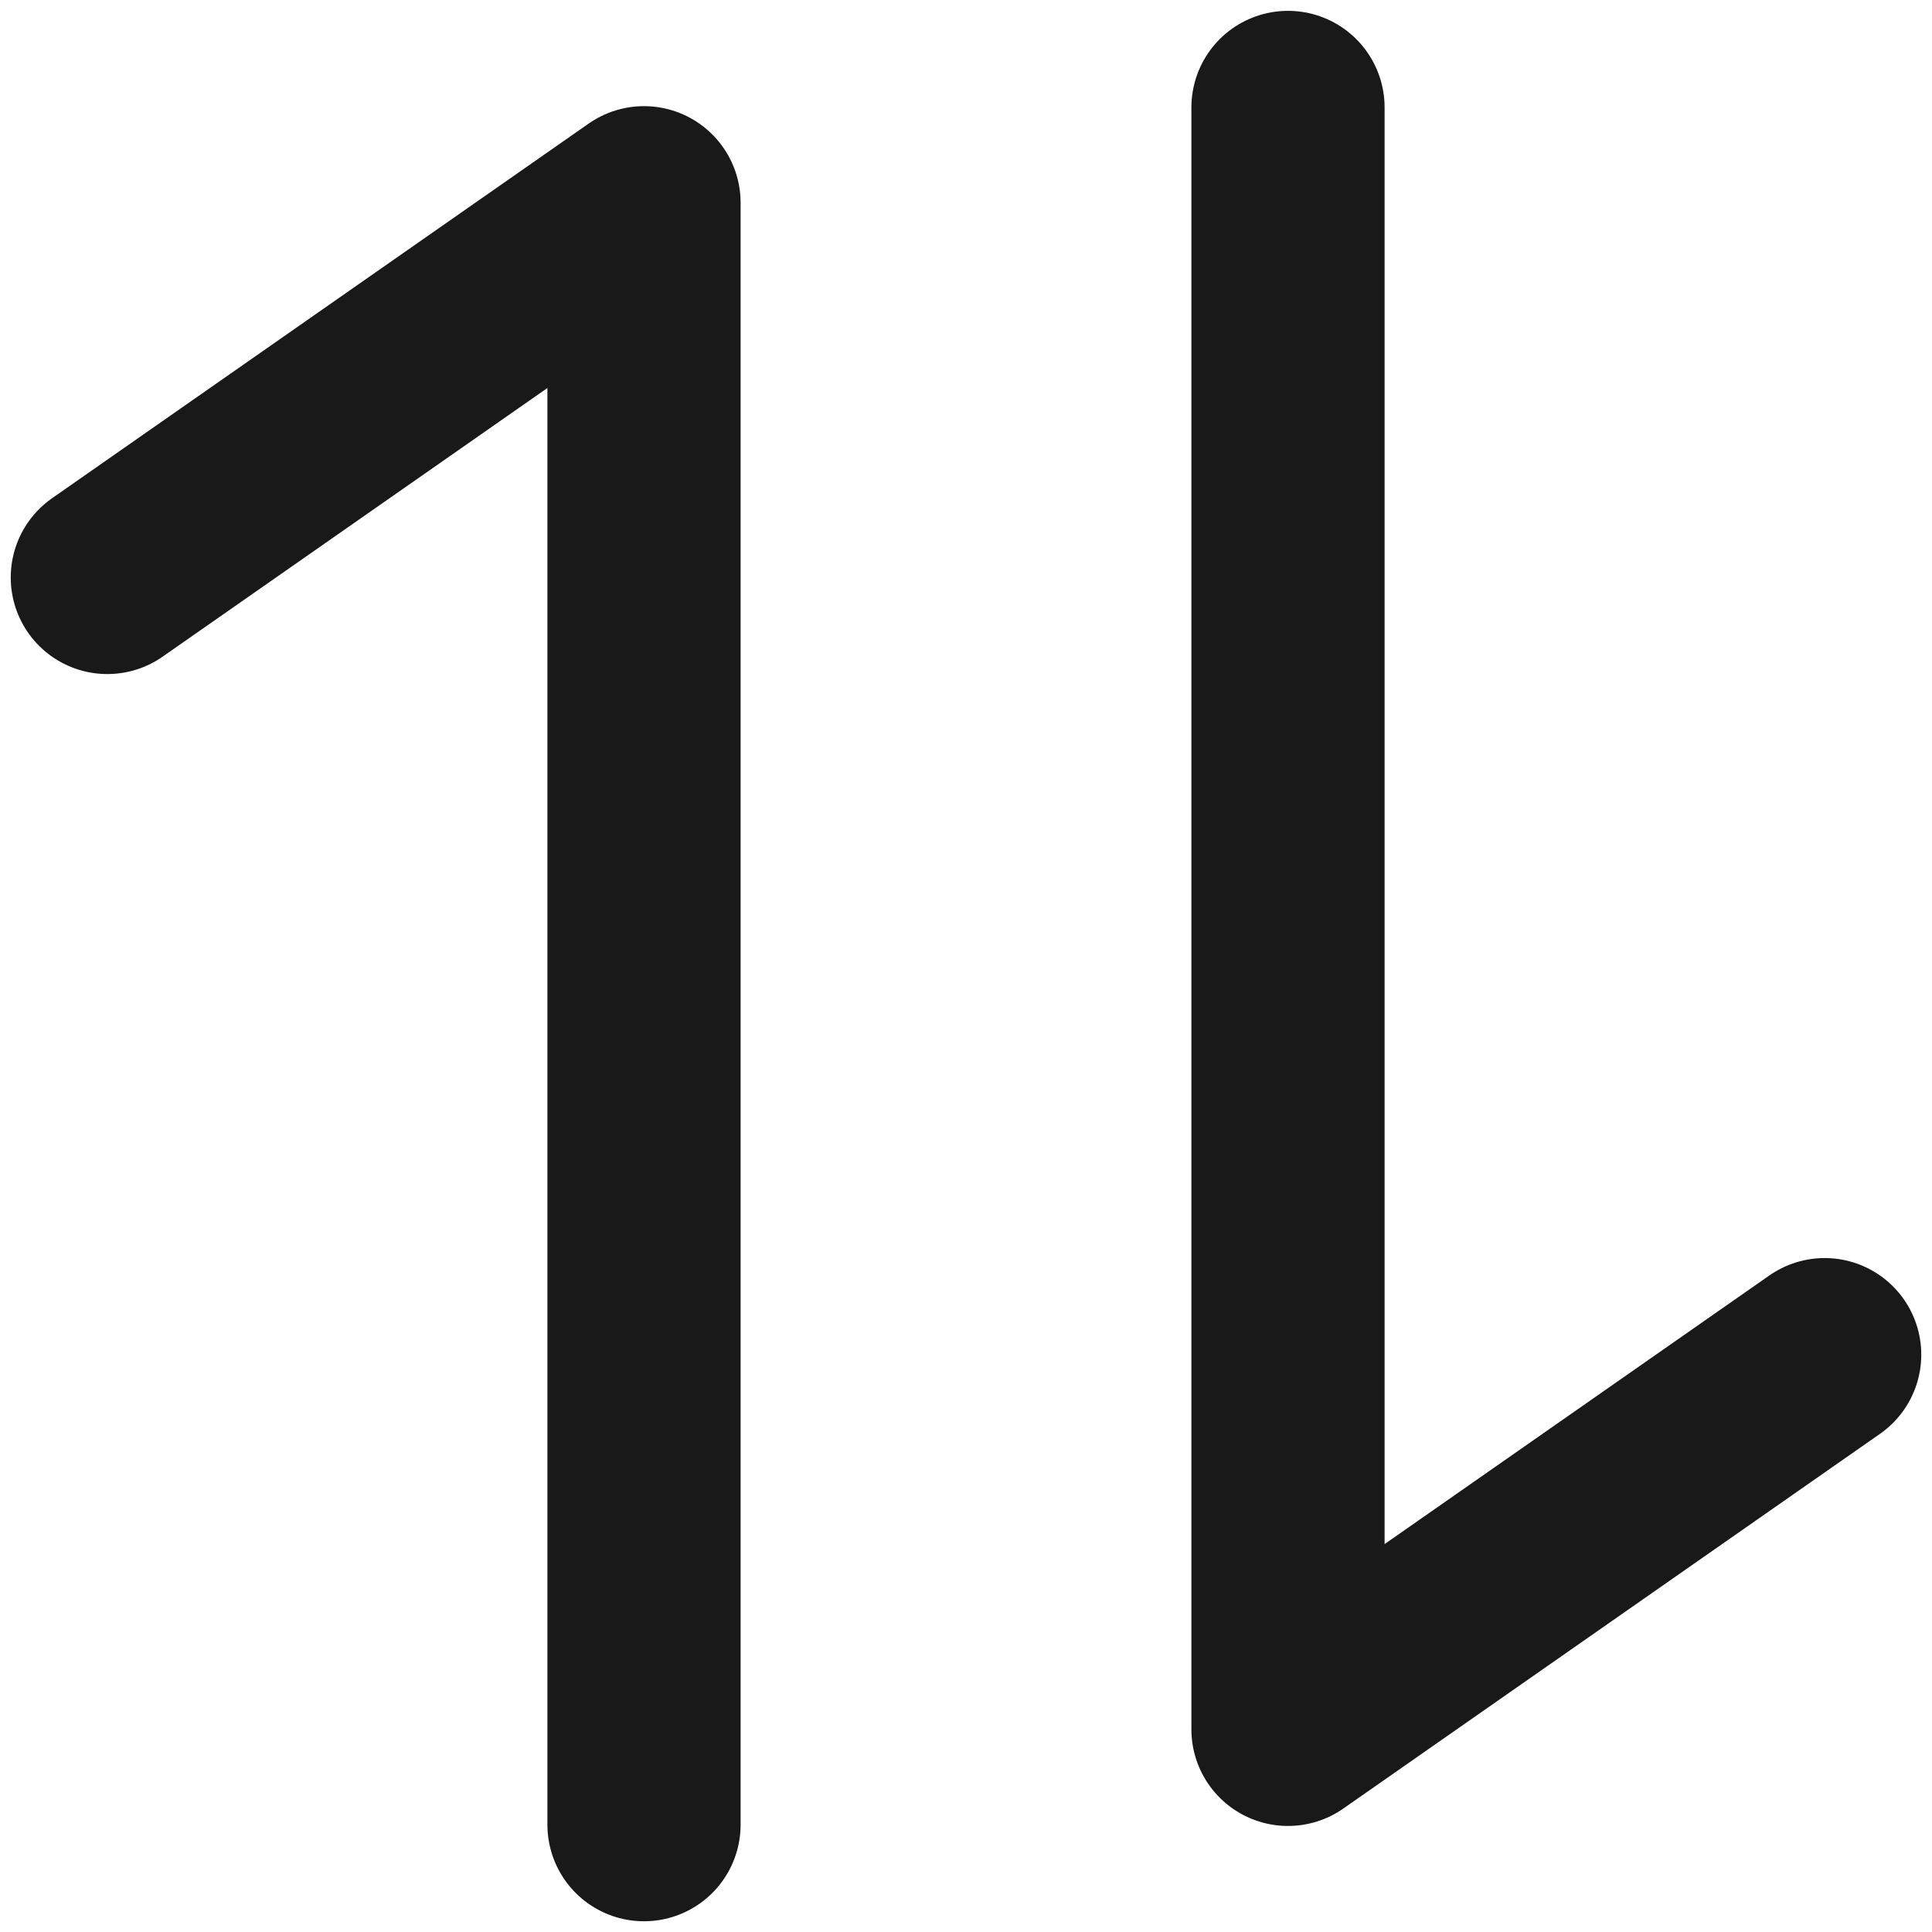 <svg fill="none" height="18" viewBox="0 0 18 18" width="18" xmlns="http://www.w3.org/2000/svg"><g stroke="#191919" stroke-linecap="round" stroke-linejoin="round" stroke-miterlimit="10" stroke-width="1.8"><path d="m17 12.621-5 3.491v-15.111"/><path d="m1 5.38 5-3.491v15.111"/></g></svg>